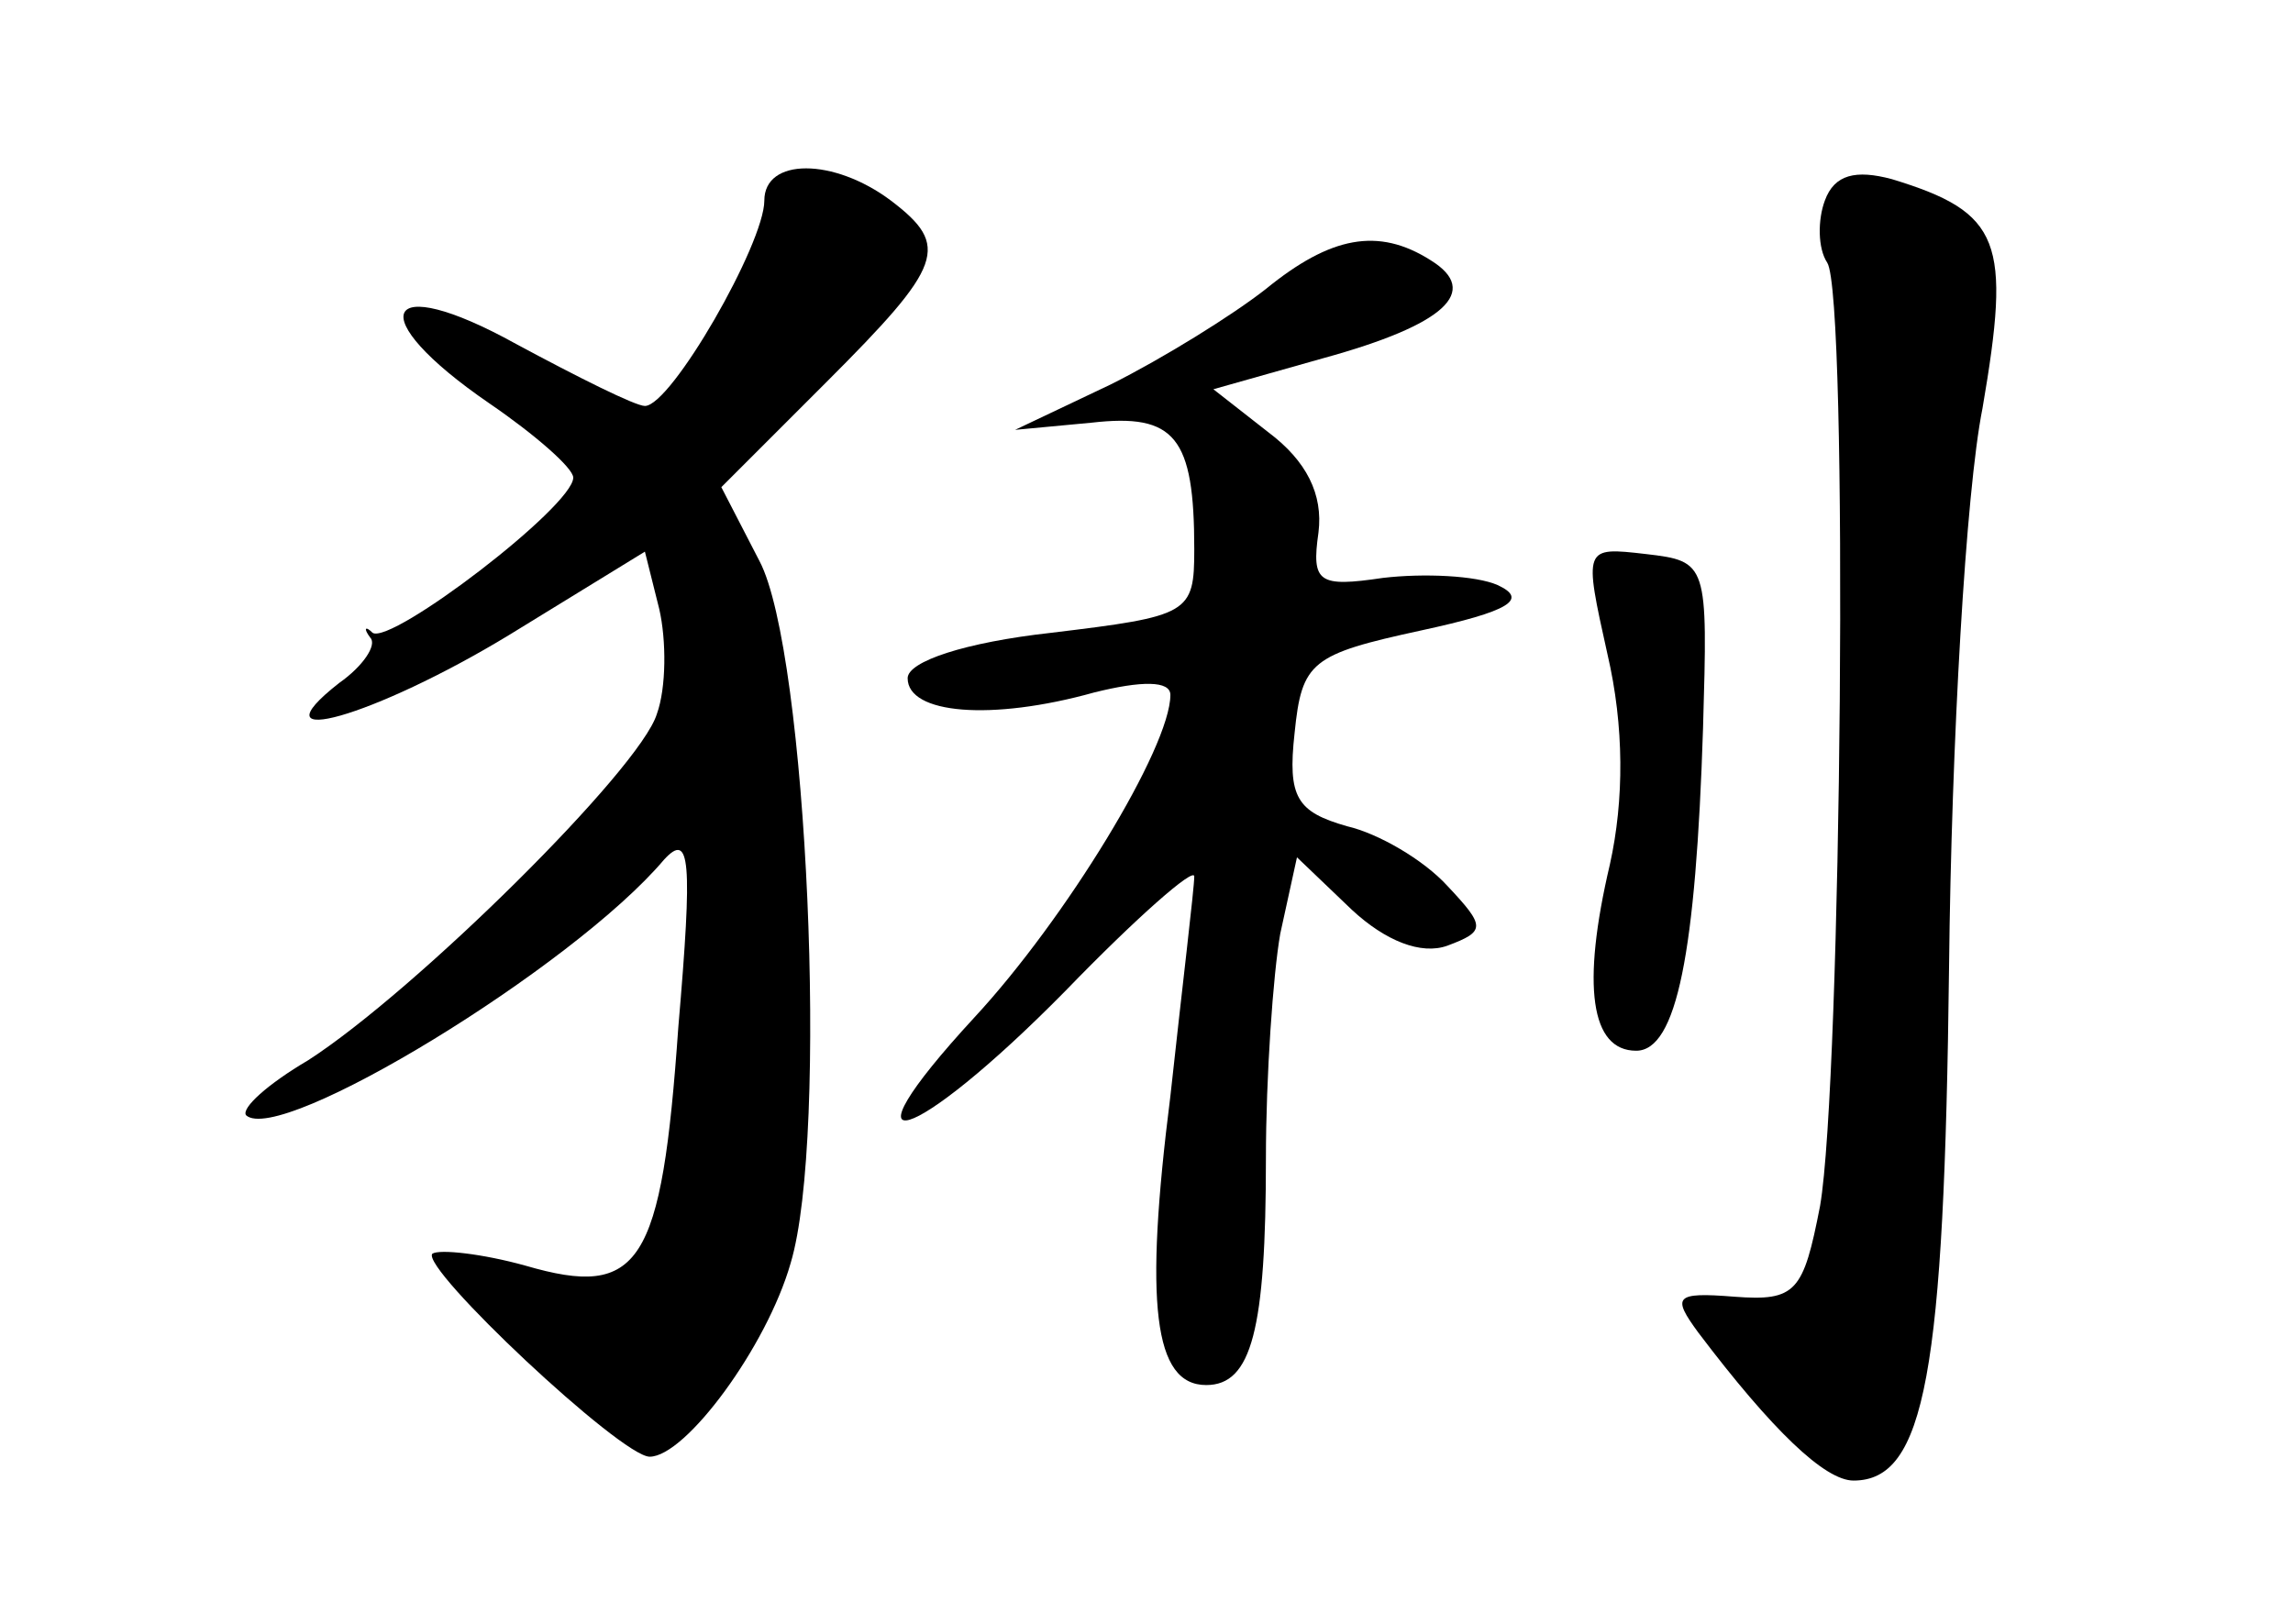 <?xml version="1.0" standalone="no"?>
<!DOCTYPE svg PUBLIC "-//W3C//DTD SVG 20010904//EN"
 "http://www.w3.org/TR/2001/REC-SVG-20010904/DTD/svg10.dtd">
<svg version="1.0" xmlns="http://www.w3.org/2000/svg"
 width="96pt" height="68pt" viewBox="0 0 96 68"
 preserveAspectRatio="xMidYMid meet">
<g transform="translate(0,68) scale(0.1,-0.1)"
fill="#000000" stroke="none">
<path d="M320 596 c0 -18 -39 -86 -50 -86 -4 0 -28 12 -54 26 -56 31 -65 12
-11 -25 19 -13 35 -27 35 -31 0 -12 -76 -70 -84 -65 -3 3 -4 2 -1 -2 3 -3 -3
-12 -13 -19 -37 -29 15 -14 71 20 l57 35 6 -24 c3 -13 3 -33 -1 -44 -7 -23
-101 -116 -146 -145 -17 -10 -28 -20 -26 -23 14 -13 137 62 175 107 11 12 12
0 6 -70 -7 -100 -16 -114 -64 -100 -18 5 -36 7 -39 5 -5 -6 79 -85 91 -85 15
0 49 46 59 81 16 53 7 256 -13 294 l-16 31 44 44 c49 49 52 57 27 76 -24 18
-53 18 -53 0z"/>
<path d="M764 596 c-3 -8 -3 -20 1 -26 9 -14 6 -343 -3 -395 -7 -36 -10 -40
-36 -38 -25 2 -26 0 -15 -15 31 -41 53 -62 65 -62 30 0 38 45 40 215 1 94 7
199 14 234 12 70 8 82 -38 96 -15 4 -24 2 -28 -9z"/>
<path d="M530 559 c-14 -11 -43 -29 -65 -40 l-40 -19 32 3 c35 4 43 -6 43 -53
0 -27 -2 -28 -60 -35 -36 -4 -60 -12 -60 -19 0 -15 35 -18 78 -6 20 5 32 5 32
-1 0 -22 -44 -94 -82 -135 -59 -64 -26 -54 38 11 30 31 54 52 54 48 0 -5 -5
-46 -10 -92 -11 -87 -7 -121 15 -121 19 0 25 23 25 95 0 34 3 77 6 94 l7 32
23 -22 c14 -13 29 -19 40 -15 16 6 16 8 0 25 -10 11 -29 22 -42 25 -21 6 -25
12 -22 39 3 30 7 33 53 43 37 8 45 13 32 19 -9 4 -31 5 -48 3 -27 -4 -30 -2
-27 19 2 16 -5 30 -21 42 l-23 18 46 13 c51 14 66 28 45 41 -22 14 -42 10 -69
-12z"/>
<path d="M673 406 c7 -30 7 -61 1 -88 -12 -51 -8 -78 11 -78 17 0 25 41 28
135 2 69 2 70 -24 73 -26 3 -26 3 -16 -42z"/>
</g>
</svg>
